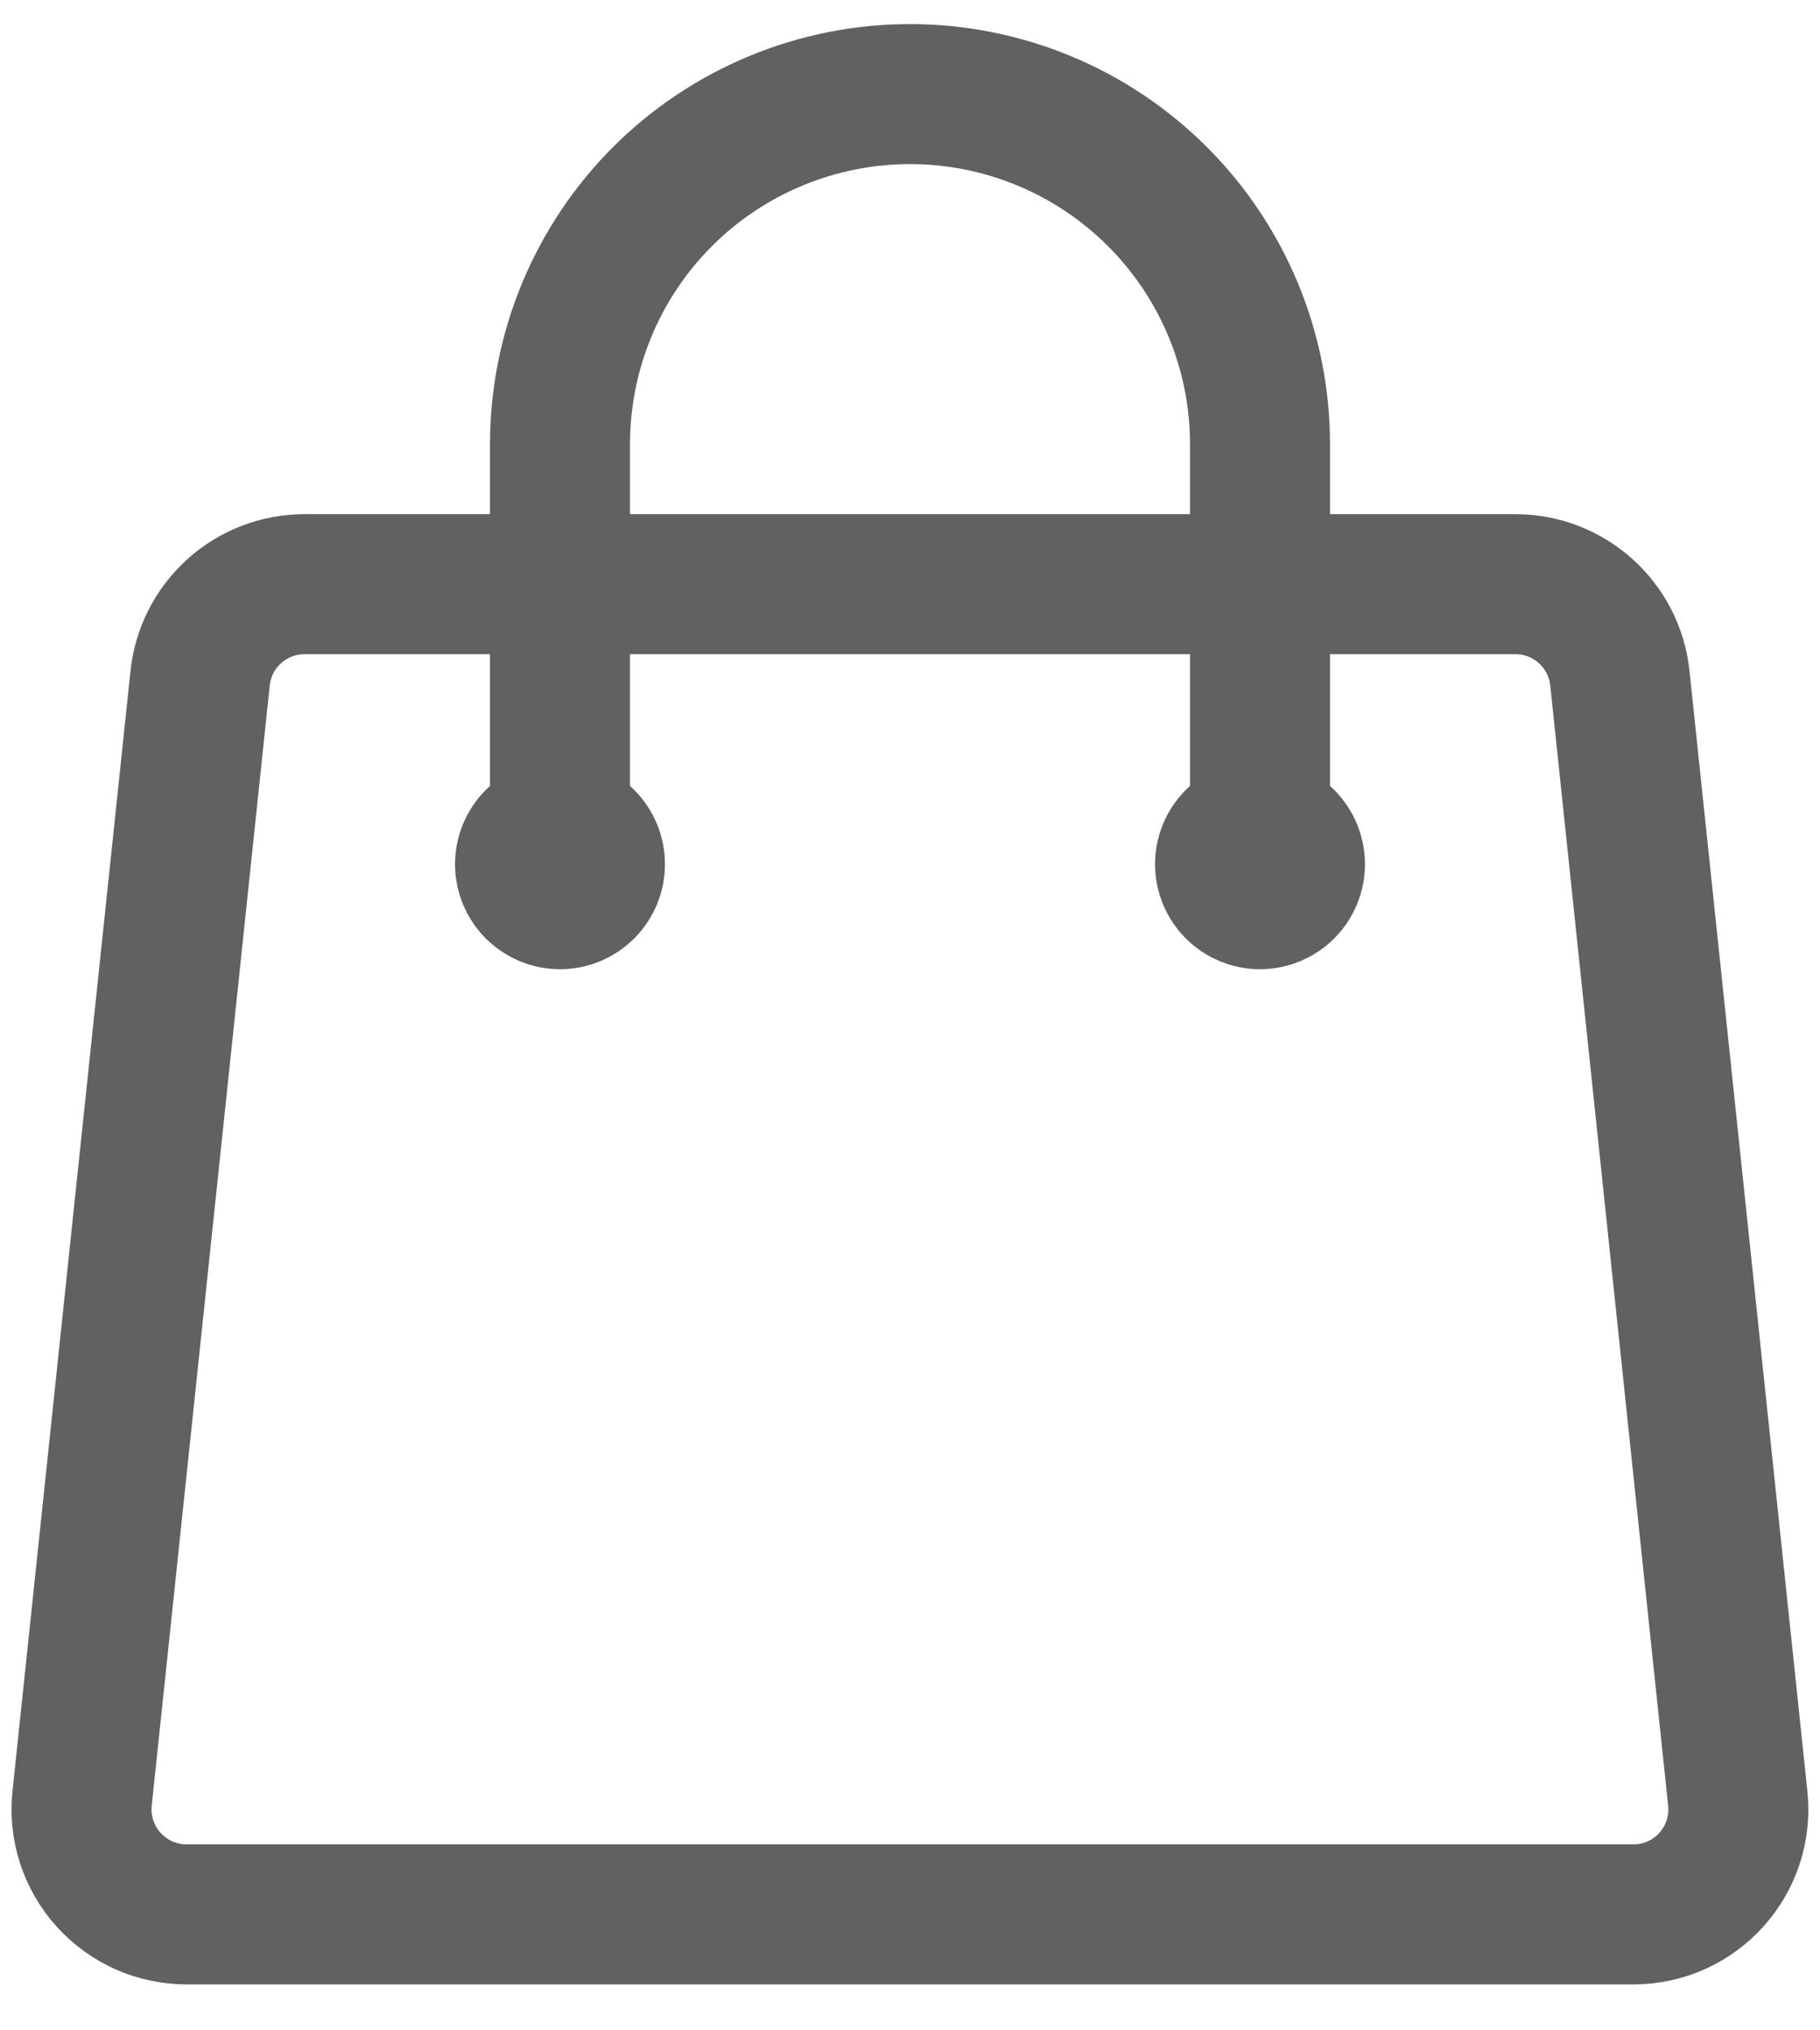 <svg width="26" height="29" viewBox="0 0 26 29" fill="none" xmlns="http://www.w3.org/2000/svg">
<path d="M18 12.344V6.344C18 5.018 17.473 3.746 16.535 2.808C15.598 1.871 14.326 1.344 13 1.344C11.674 1.344 10.402 1.871 9.464 2.808C8.527 3.746 8 5.018 8 6.344V12.344M23.141 9.686L24.825 25.686C24.919 26.573 24.225 27.344 23.333 27.344H2.667C2.456 27.344 2.248 27.3 2.056 27.215C1.864 27.129 1.692 27.004 1.551 26.848C1.41 26.692 1.303 26.507 1.238 26.307C1.173 26.107 1.151 25.896 1.173 25.686L2.859 9.686C2.898 9.318 3.071 8.977 3.347 8.729C3.622 8.481 3.98 8.344 4.351 8.344H21.649C22.417 8.344 23.061 8.924 23.141 9.686ZM8.5 12.344C8.5 12.476 8.447 12.604 8.354 12.697C8.26 12.791 8.133 12.844 8 12.844C7.867 12.844 7.74 12.791 7.646 12.697C7.553 12.604 7.5 12.476 7.5 12.344C7.5 12.211 7.553 12.084 7.646 11.99C7.74 11.896 7.867 11.844 8 11.844C8.133 11.844 8.26 11.896 8.354 11.99C8.447 12.084 8.5 12.211 8.5 12.344ZM18.5 12.344C18.5 12.476 18.447 12.604 18.354 12.697C18.26 12.791 18.133 12.844 18 12.844C17.867 12.844 17.74 12.791 17.646 12.697C17.553 12.604 17.5 12.476 17.5 12.344C17.5 12.211 17.553 12.084 17.646 11.99C17.74 11.896 17.867 11.844 18 11.844C18.133 11.844 18.26 11.896 18.354 11.99C18.447 12.084 18.5 12.211 18.5 12.344Z" stroke="#616161" stroke-width="2" stroke-linecap="round" stroke-linejoin="round"/>
</svg>
